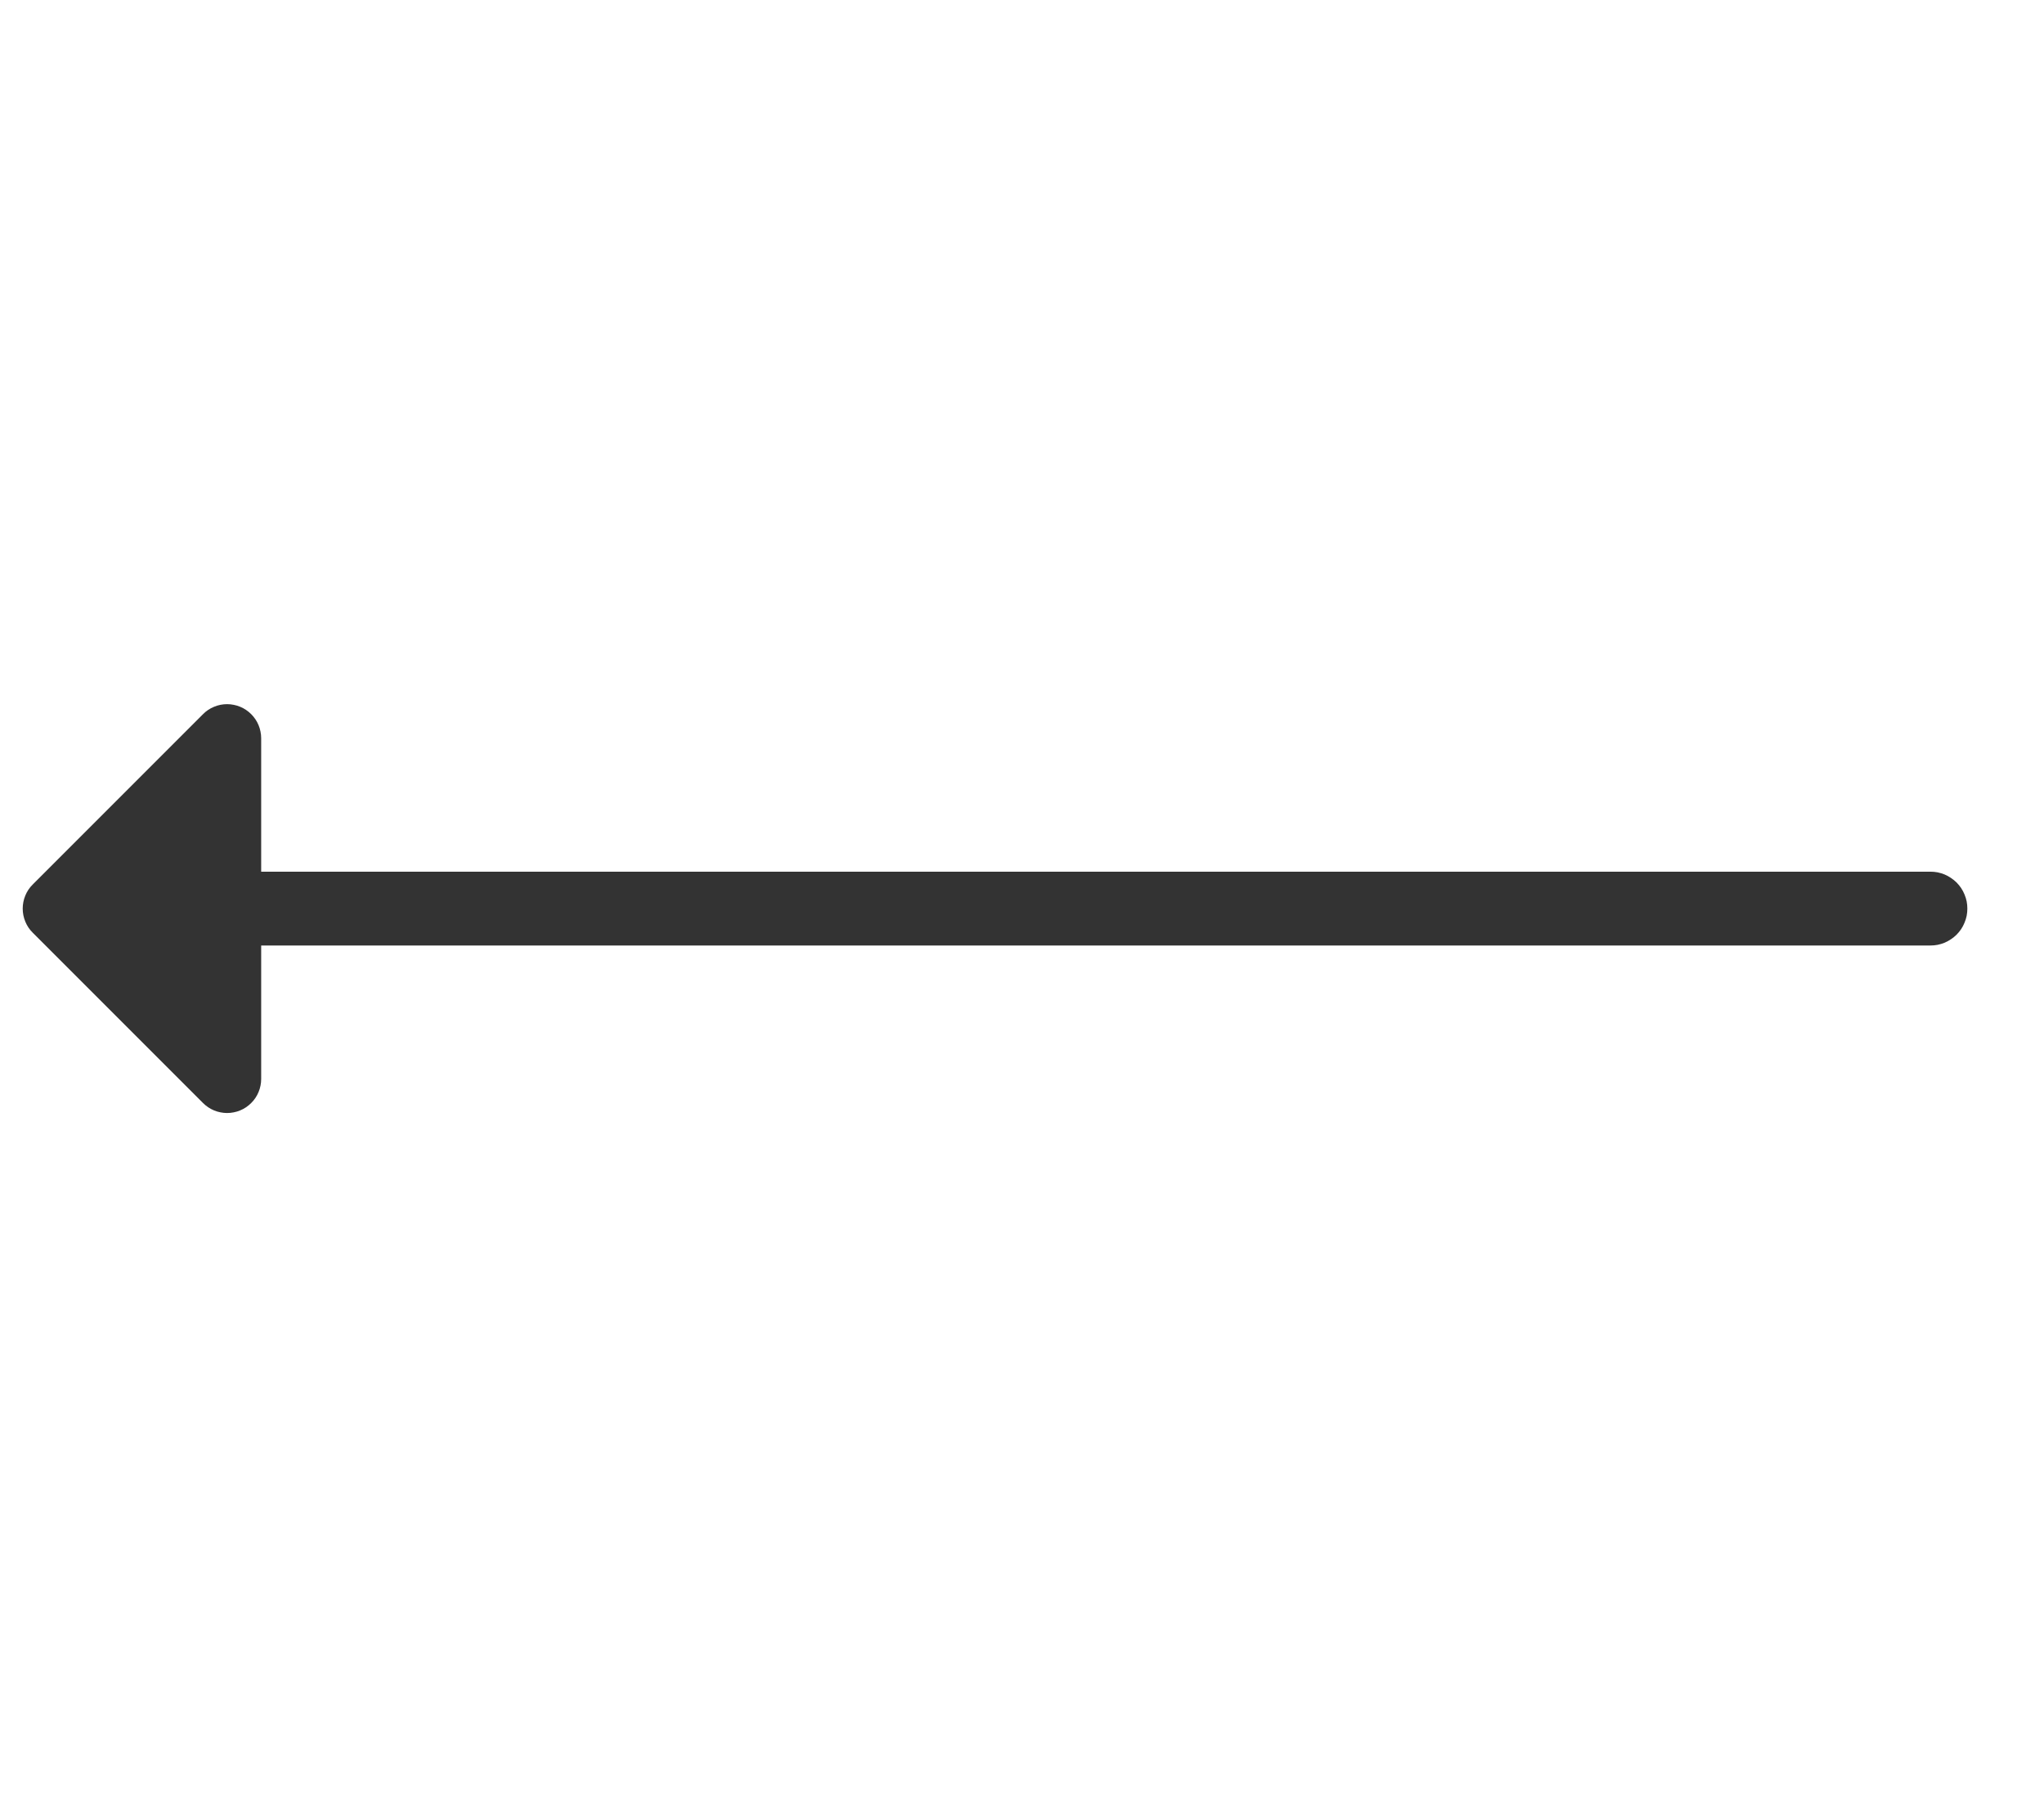 <svg xmlns="http://www.w3.org/2000/svg" xmlns:xlink="http://www.w3.org/1999/xlink" fill="none" version="1.1" width="36" height="32" viewBox="0 0 36 32"><g><g><path d="M18,16.65L34,16.65Q34.064,16.65,34.127,16.638Q34.19,16.625,34.249,16.601Q34.308,16.576,34.361,16.54Q34.414,16.505,34.46,16.46Q34.505,16.414,34.541,16.361Q34.576,16.308,34.6,16.249Q34.625,16.19,34.638,16.127Q34.65,16.064,34.65,16Q34.65,15.936,34.638,15.873Q34.625,15.81,34.6,15.751Q34.576,15.692,34.541,15.639Q34.505,15.586,34.46,15.54Q34.414,15.495,34.361,15.46Q34.308,15.424,34.249,15.399Q34.19,15.375,34.127,15.362Q34.064,15.35,34,15.35L2,15.35Q1.936,15.35,1.873,15.362Q1.81,15.375,1.751,15.399Q1.692,15.424,1.639,15.46Q1.586,15.495,1.54,15.54Q1.495,15.586,1.46,15.639Q1.424,15.692,1.399,15.751Q1.375,15.81,1.362,15.873Q1.35,15.936,1.35,16Q1.35,16.064,1.362,16.127Q1.375,16.19,1.399,16.249Q1.424,16.308,1.46,16.361Q1.495,16.414,1.54,16.46Q1.586,16.505,1.639,16.54Q1.692,16.576,1.751,16.601Q1.81,16.625,1.873,16.638Q1.936,16.65,2,16.65L18,16.65Z" fill-rule="evenodd" fill="#333333" fill-opacity="1"/></g><g transform="matrix(1,-5.400848479553133e-8,5.400848479553133e-8,1,-7.021103023419073e-7,5.400848479553133e-8)"><path d="M4,13L1,16L4,19" fill="#333333" fill-opacity="1"/><path d="M4.424,19.424Q4.509,19.34,4.554,19.23Q4.6,19.119,4.6,19L4.6,13Q4.6,12.941,4.588,12.883Q4.577,12.825,4.554,12.77Q4.532,12.716,4.499,12.667Q4.466,12.618,4.424,12.576Q4.382,12.534,4.333,12.501Q4.284,12.468,4.23,12.446Q4.175,12.423,4.117,12.412Q4.059,12.4,4,12.4Q3.881,12.4,3.77,12.446Q3.66,12.491,3.576,12.576L0.576,15.576Q0.491,15.66,0.446,15.77Q0.4,15.881,0.4,16Q0.4,16.119,0.446,16.23Q0.491,16.34,0.576,16.424L3.576,19.424Q3.618,19.466,3.667,19.499Q3.716,19.532,3.77,19.554Q3.825,19.577,3.883,19.588Q3.941,19.6,4,19.6Q4.059,19.6,4.117,19.588Q4.175,19.577,4.23,19.554Q4.284,19.532,4.333,19.499Q4.382,19.466,4.424,19.424ZM3.4,17.551L3.4,14.449L1.849,16L3.4,17.551Z" fill-rule="evenodd" fill="#333333" fill-opacity="1"/></g></g></svg>